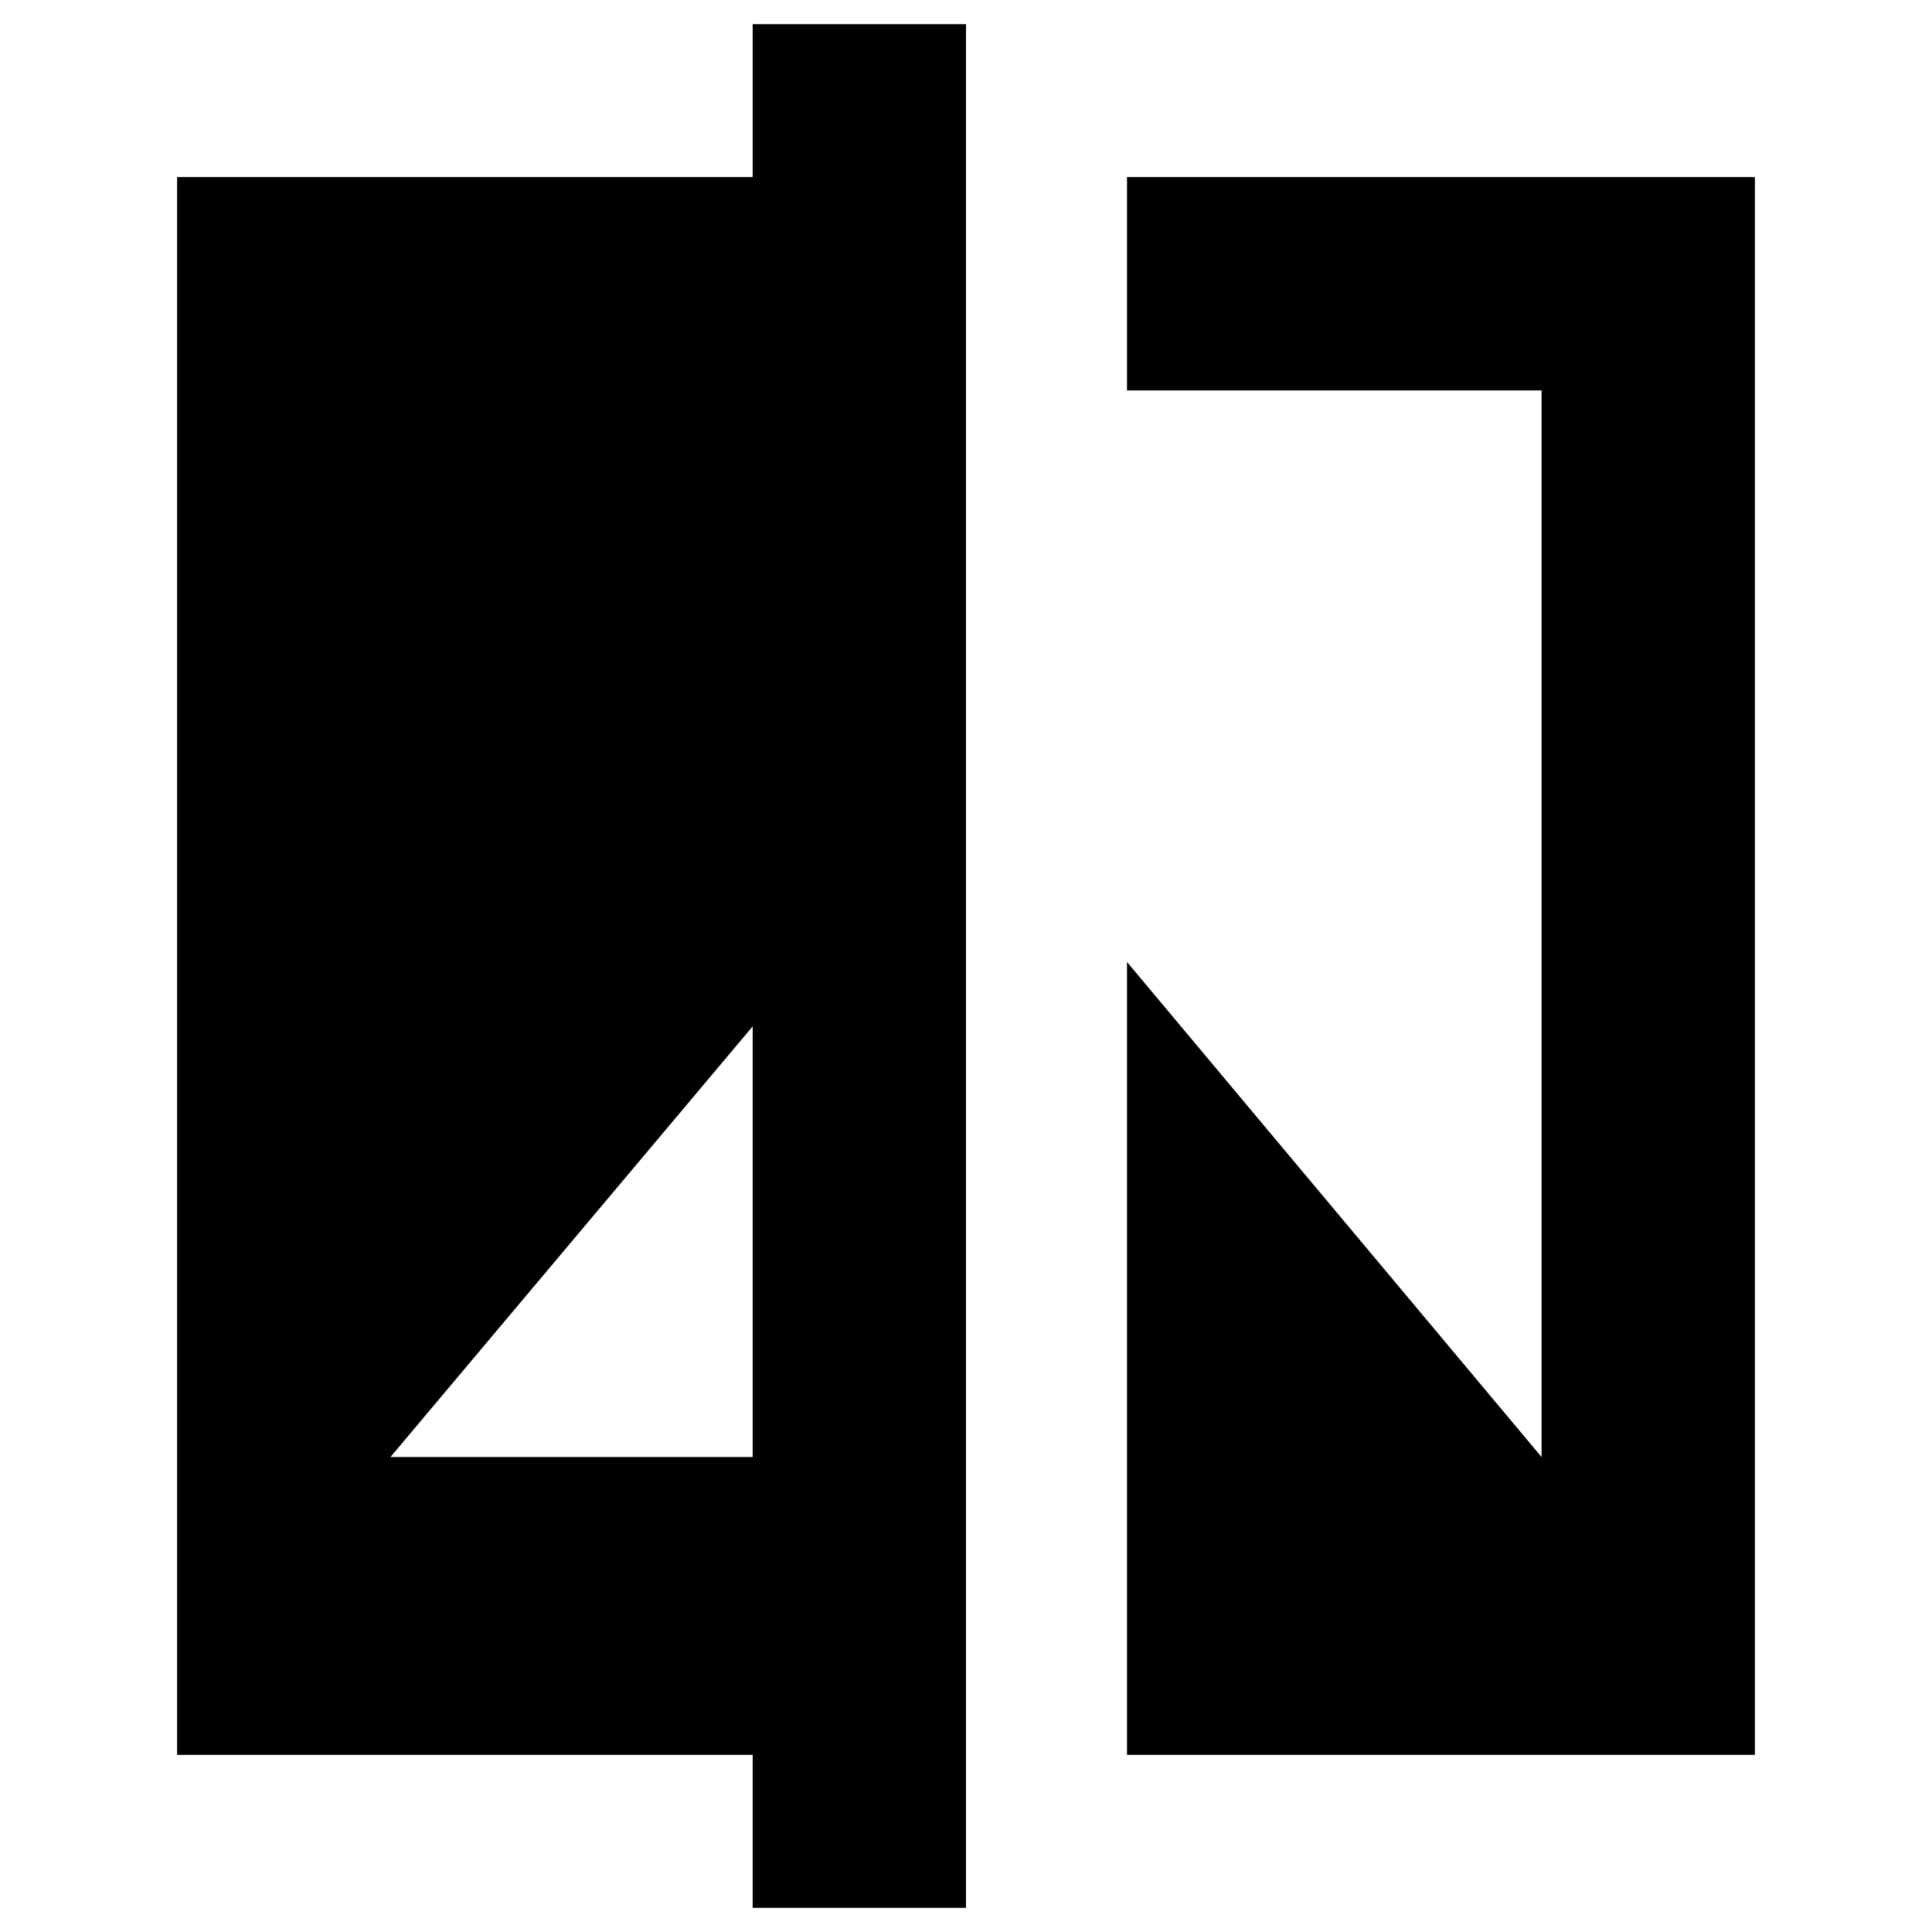 <svg xmlns="http://www.w3.org/2000/svg" height="24" viewBox="0 -960 960 960" width="24"><path d="M374-12v-76H88v-784h286v-76h106v936H374ZM194-236h180v-214L194-236ZM560-88v-394l206 246v-530H560v-106h312v784H560Z"/></svg>